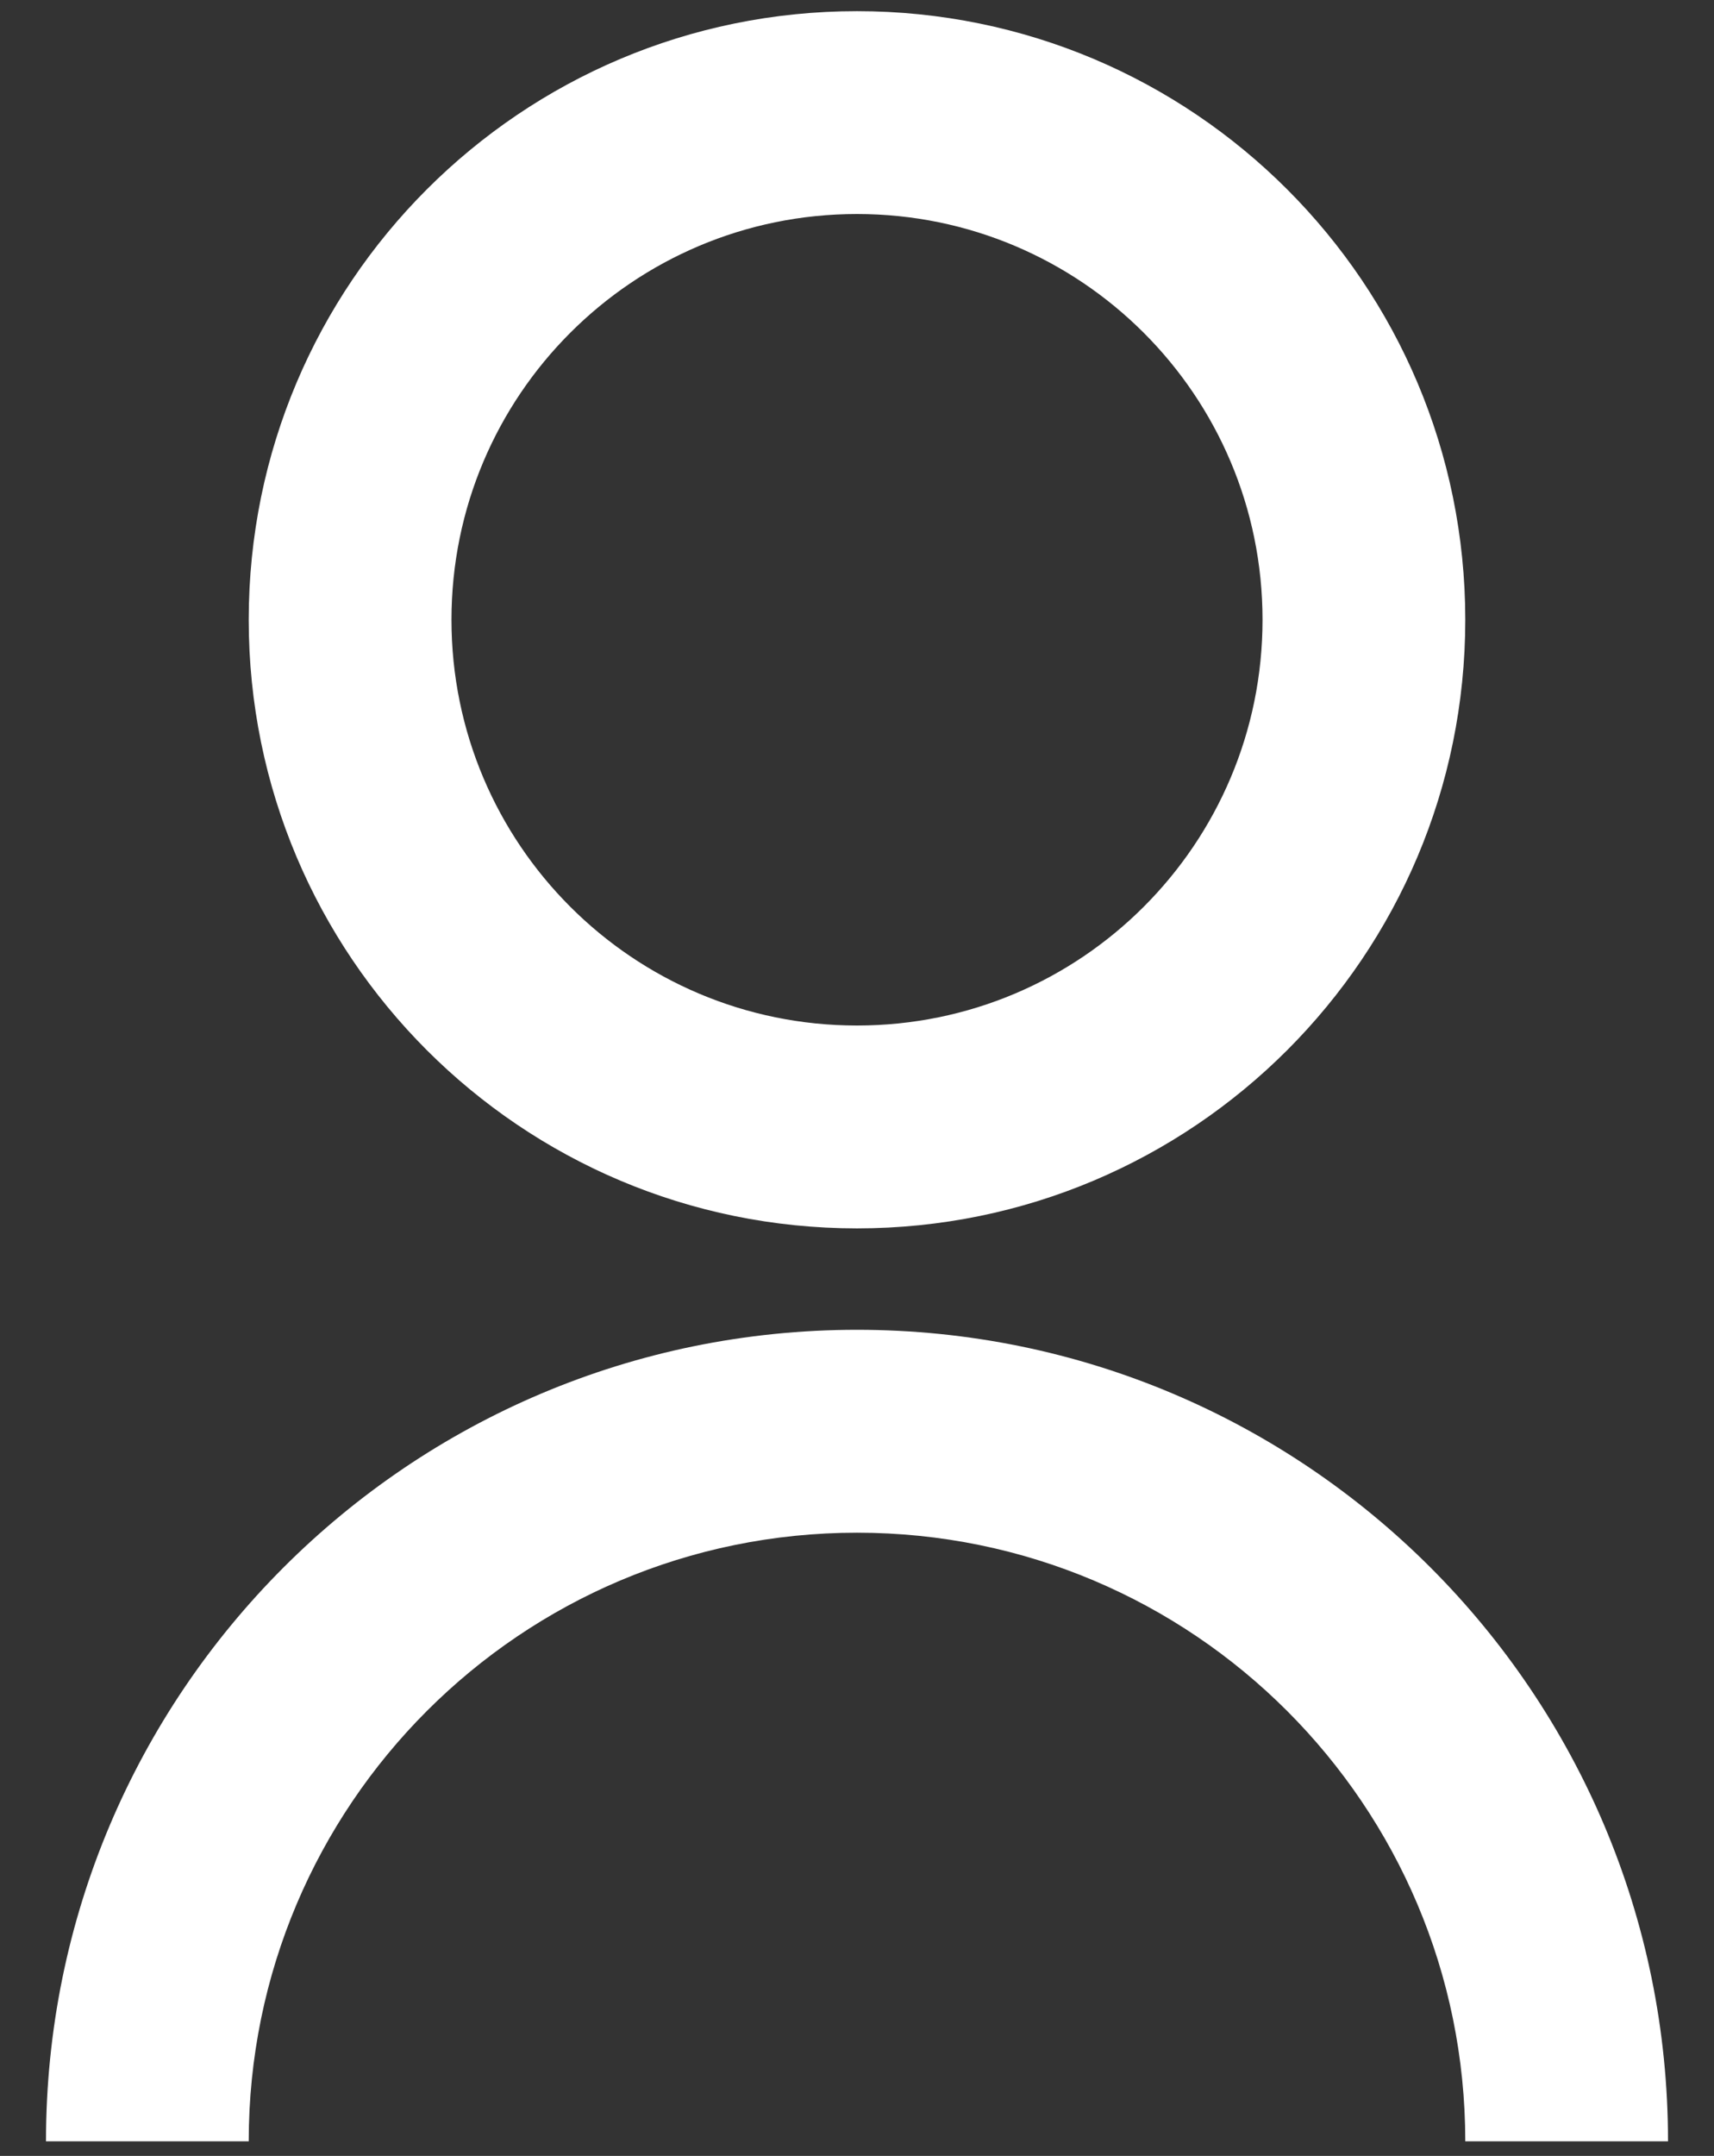 <svg width="35" height="44" viewBox="0 0 35 44" fill="none" xmlns="http://www.w3.org/2000/svg">
<rect x="0" y="0" width="35" height="44" fill="#333333" stroke="none"/>
<path d="M0.939 43.702C0.939 34.555 8.353 27.14 17.5 27.14C26.647 27.14 34.061 34.555 34.061 43.702H29.921C29.921 36.842 24.36 31.281 17.5 31.281C10.64 31.281 5.079 36.842 5.079 43.702H0.939ZM17.5 25.07C10.637 25.07 5.079 19.512 5.079 12.649C5.079 5.786 10.637 0.228 17.5 0.228C24.363 0.228 29.921 5.786 29.921 12.649C29.921 19.512 24.363 25.07 17.5 25.07ZM17.5 20.93C22.075 20.93 25.781 17.224 25.781 12.649C25.781 8.074 22.075 4.368 17.5 4.368C12.925 4.368 9.219 8.074 9.219 12.649C9.219 17.224 12.925 20.93 17.5 20.93Z" fill="white"/>
</svg>

